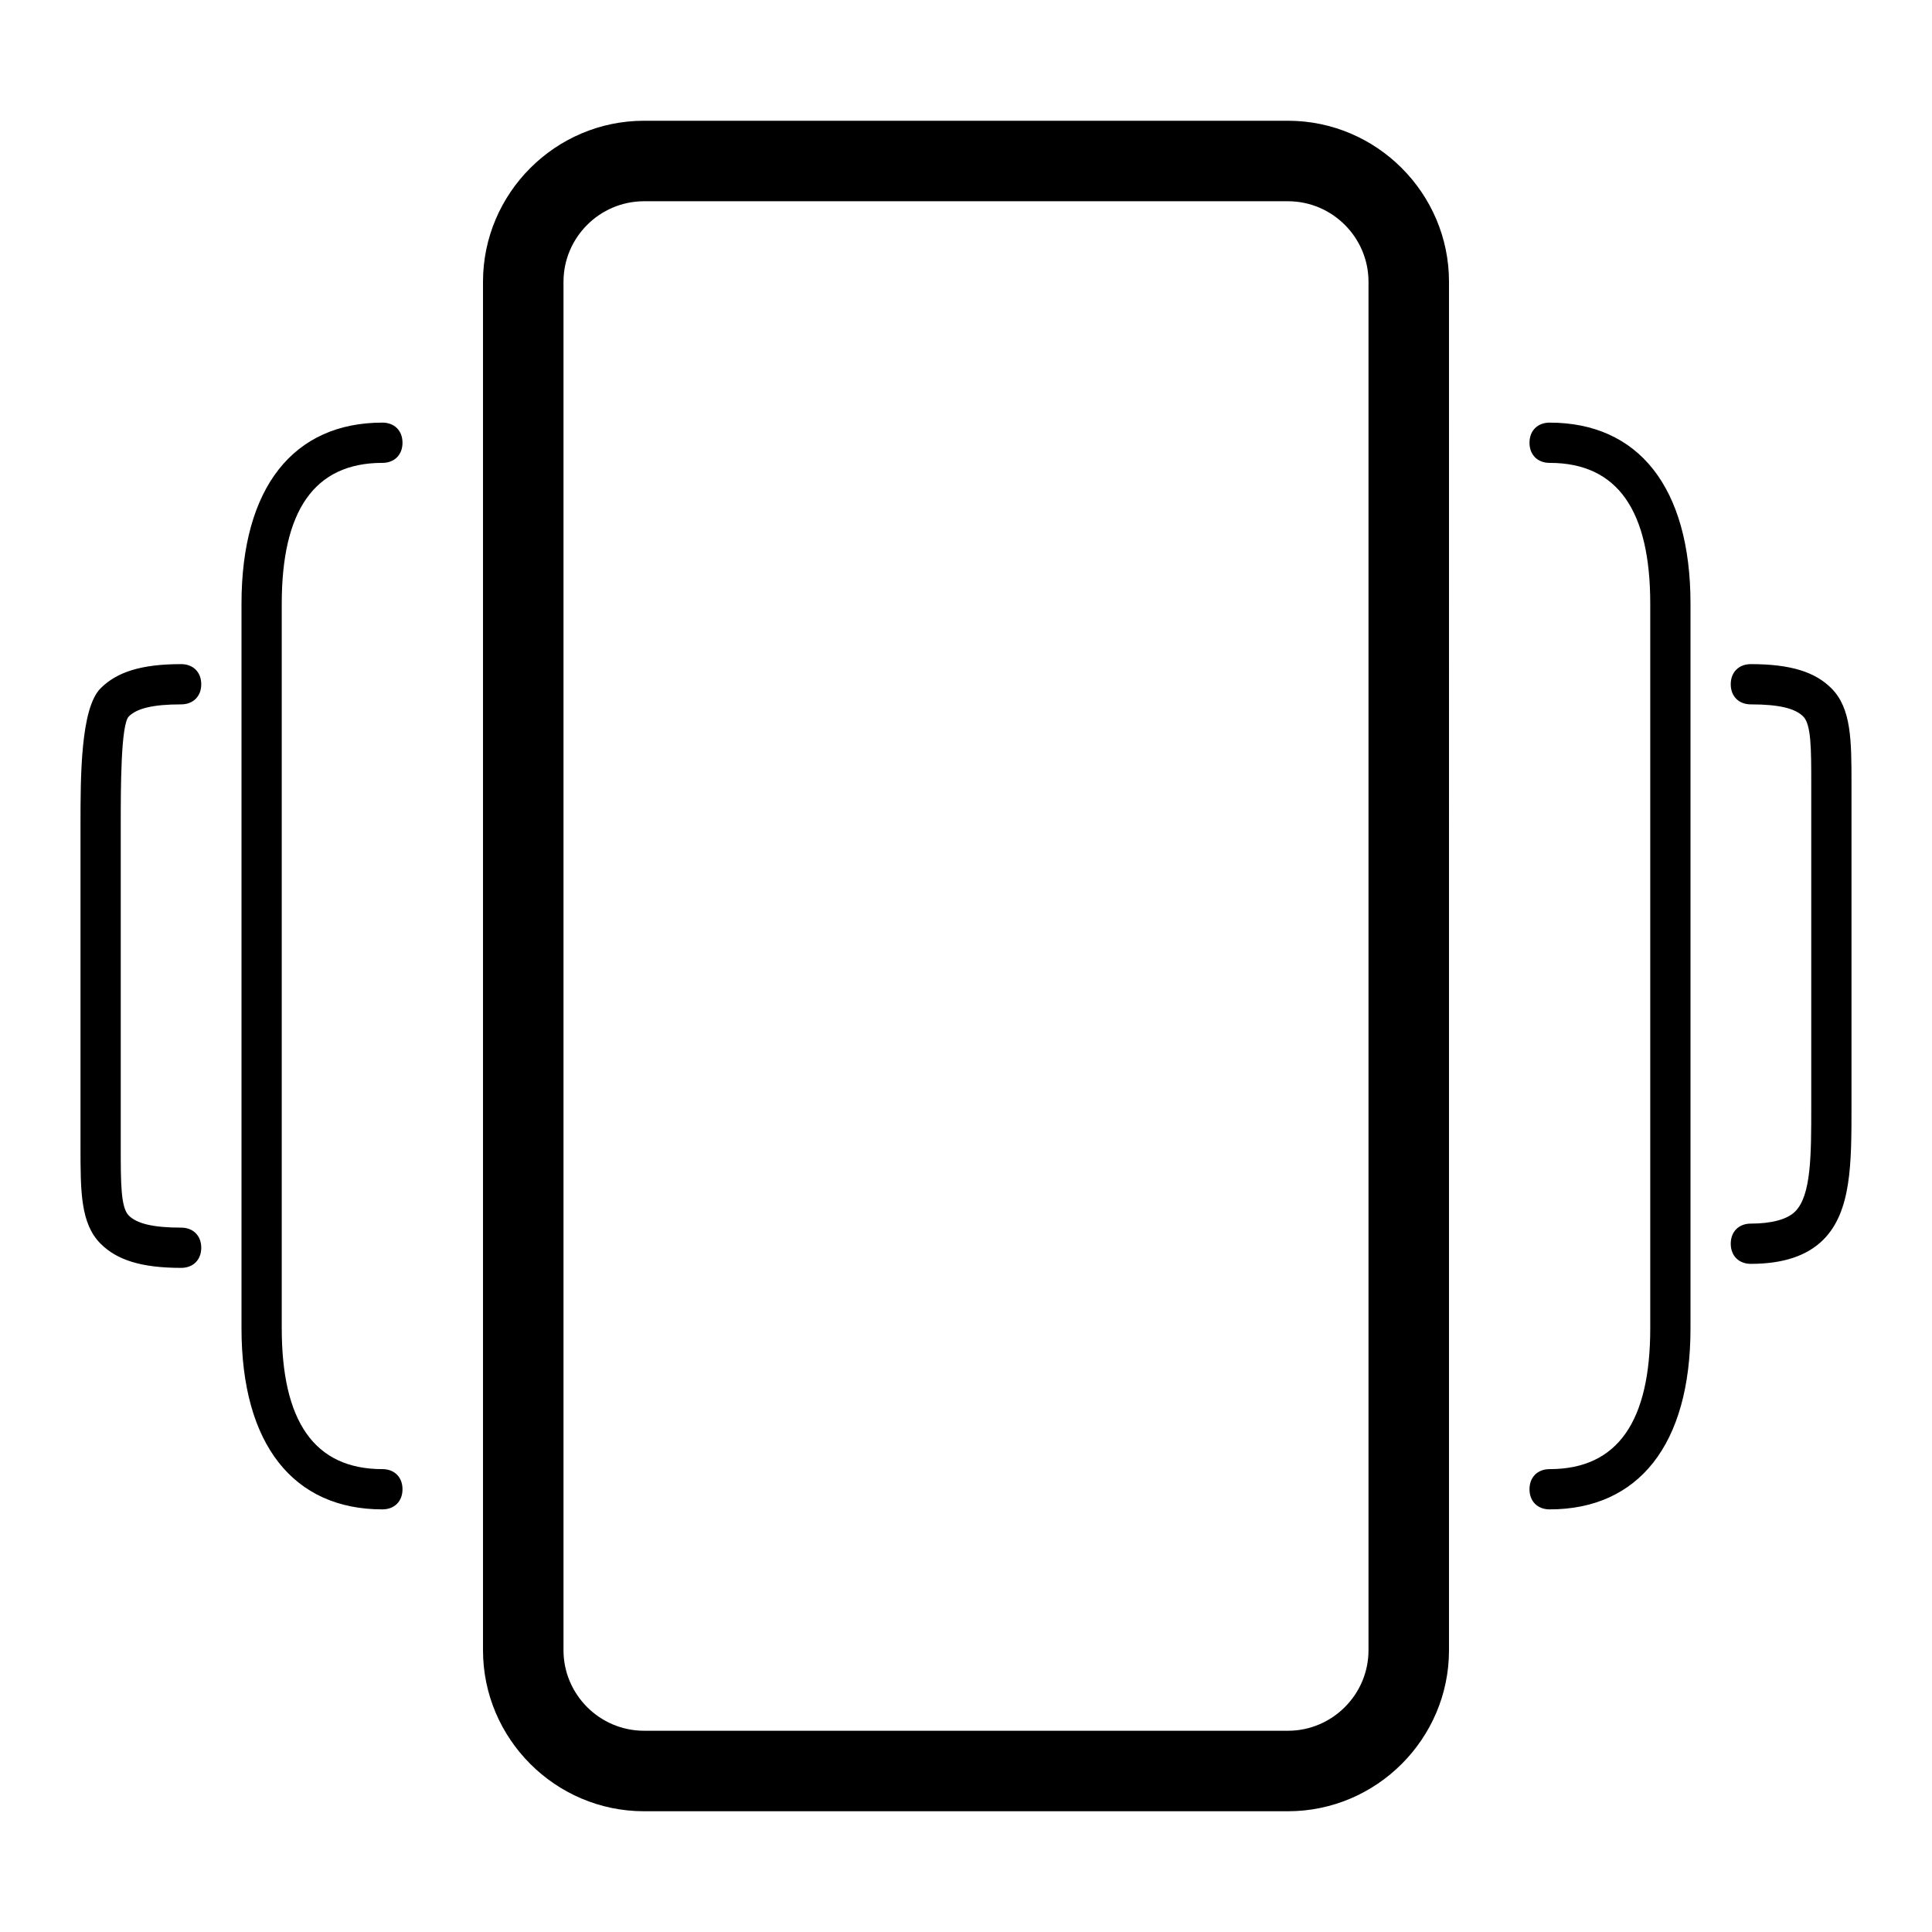 <?xml version="1.0" encoding="utf-8"?>
<!-- Generator: Adobe Illustrator 21.0.0, SVG Export Plug-In . SVG Version: 6.00 Build 0)  -->
<svg version="1.1" id="图层_1" xmlns="http://www.w3.org/2000/svg" xmlns:xlink="http://www.w3.org/1999/xlink" x="0px" y="0px"
	 viewBox="0 0 48 48" style="enable-background:new 0 0 48 48;" xml:space="preserve">
<style type="text/css">
	.st0{fill:#060001;}
	.st1{fill:#040000;}
	.st2{fill:none;stroke:#000000;stroke-miterlimit:10;}
	.st3{fill:#221815;}
	.st4{fill:#080102;}
	.st5{fill:none;stroke:#000000;stroke-width:2;stroke-linecap:round;stroke-linejoin:round;stroke-miterlimit:10;}
	.st6{fill:#070001;}
</style>
<path d="M9.5,11.5c0.3,0,0.5-0.2,0.5-0.5s-0.2-0.5-0.5-0.5C7.3,10.5,6,12.1,6,15v18c0,2.9,1.3,4.5,3.5,4.5c0.3,0,0.5-0.2,0.5-0.5
	s-0.2-0.5-0.5-0.5C7.8,36.5,7,35.3,7,33V15C7,12.7,7.8,11.5,9.5,11.5z M4.5,30.5c-0.7,0-1.1-0.1-1.3-0.3C3,30,3,29.4,3,28.5L3,28
	l0-7.5c0-0.9,0-2.5,0.2-2.7c0.2-0.2,0.6-0.3,1.3-0.3C4.8,17.5,5,17.3,5,17s-0.2-0.5-0.5-0.5c-1,0-1.6,0.2-2,0.6
	C2,17.6,2,19.3,2,20.5L2,21l0,7.5c0,1.1,0,1.9,0.5,2.4c0.4,0.4,1,0.6,2,0.6C4.8,31.5,5,31.3,5,31S4.8,30.5,4.5,30.5z M46,27.5l0-0.5
	l0-7.5c0-1.1,0-1.9-0.5-2.4c-0.4-0.4-1-0.6-2-0.6c-0.3,0-0.5,0.2-0.5,0.5s0.2,0.5,0.5,0.5c0.7,0,1.1,0.1,1.3,0.3
	C45,18,45,18.6,45,19.5l0,0.5l0,7.5c0,1.2,0,2.2-0.4,2.6c-0.2,0.2-0.6,0.3-1.1,0.3c-0.3,0-0.5,0.2-0.5,0.5s0.2,0.5,0.5,0.5
	c0.8,0,1.4-0.2,1.8-0.6C46,30.1,46,28.9,46,27.5z M38.5,10.5c-0.3,0-0.5,0.2-0.5,0.5s0.2,0.5,0.5,0.5c1.7,0,2.5,1.2,2.5,3.5v18
	c0,2.3-0.8,3.5-2.5,3.5c-0.3,0-0.5,0.2-0.5,0.5s0.2,0.5,0.5,0.5c2.2,0,3.5-1.6,3.5-4.5V15C42,12.1,40.7,10.5,38.5,10.5z M32,3H16
	c-2.2,0-4,1.8-4,4v34c0,2.2,1.8,4,4,4h16c2.2,0,4-1.8,4-4V7C36,4.8,34.2,3,32,3z M34,41c0,1.1-0.9,2-2,2H16c-1.1,0-2-0.9-2-2V7
	c0-1.1,0.9-2,2-2h16c1.1,0,2,0.9,2,2V41z"/>
</svg>
